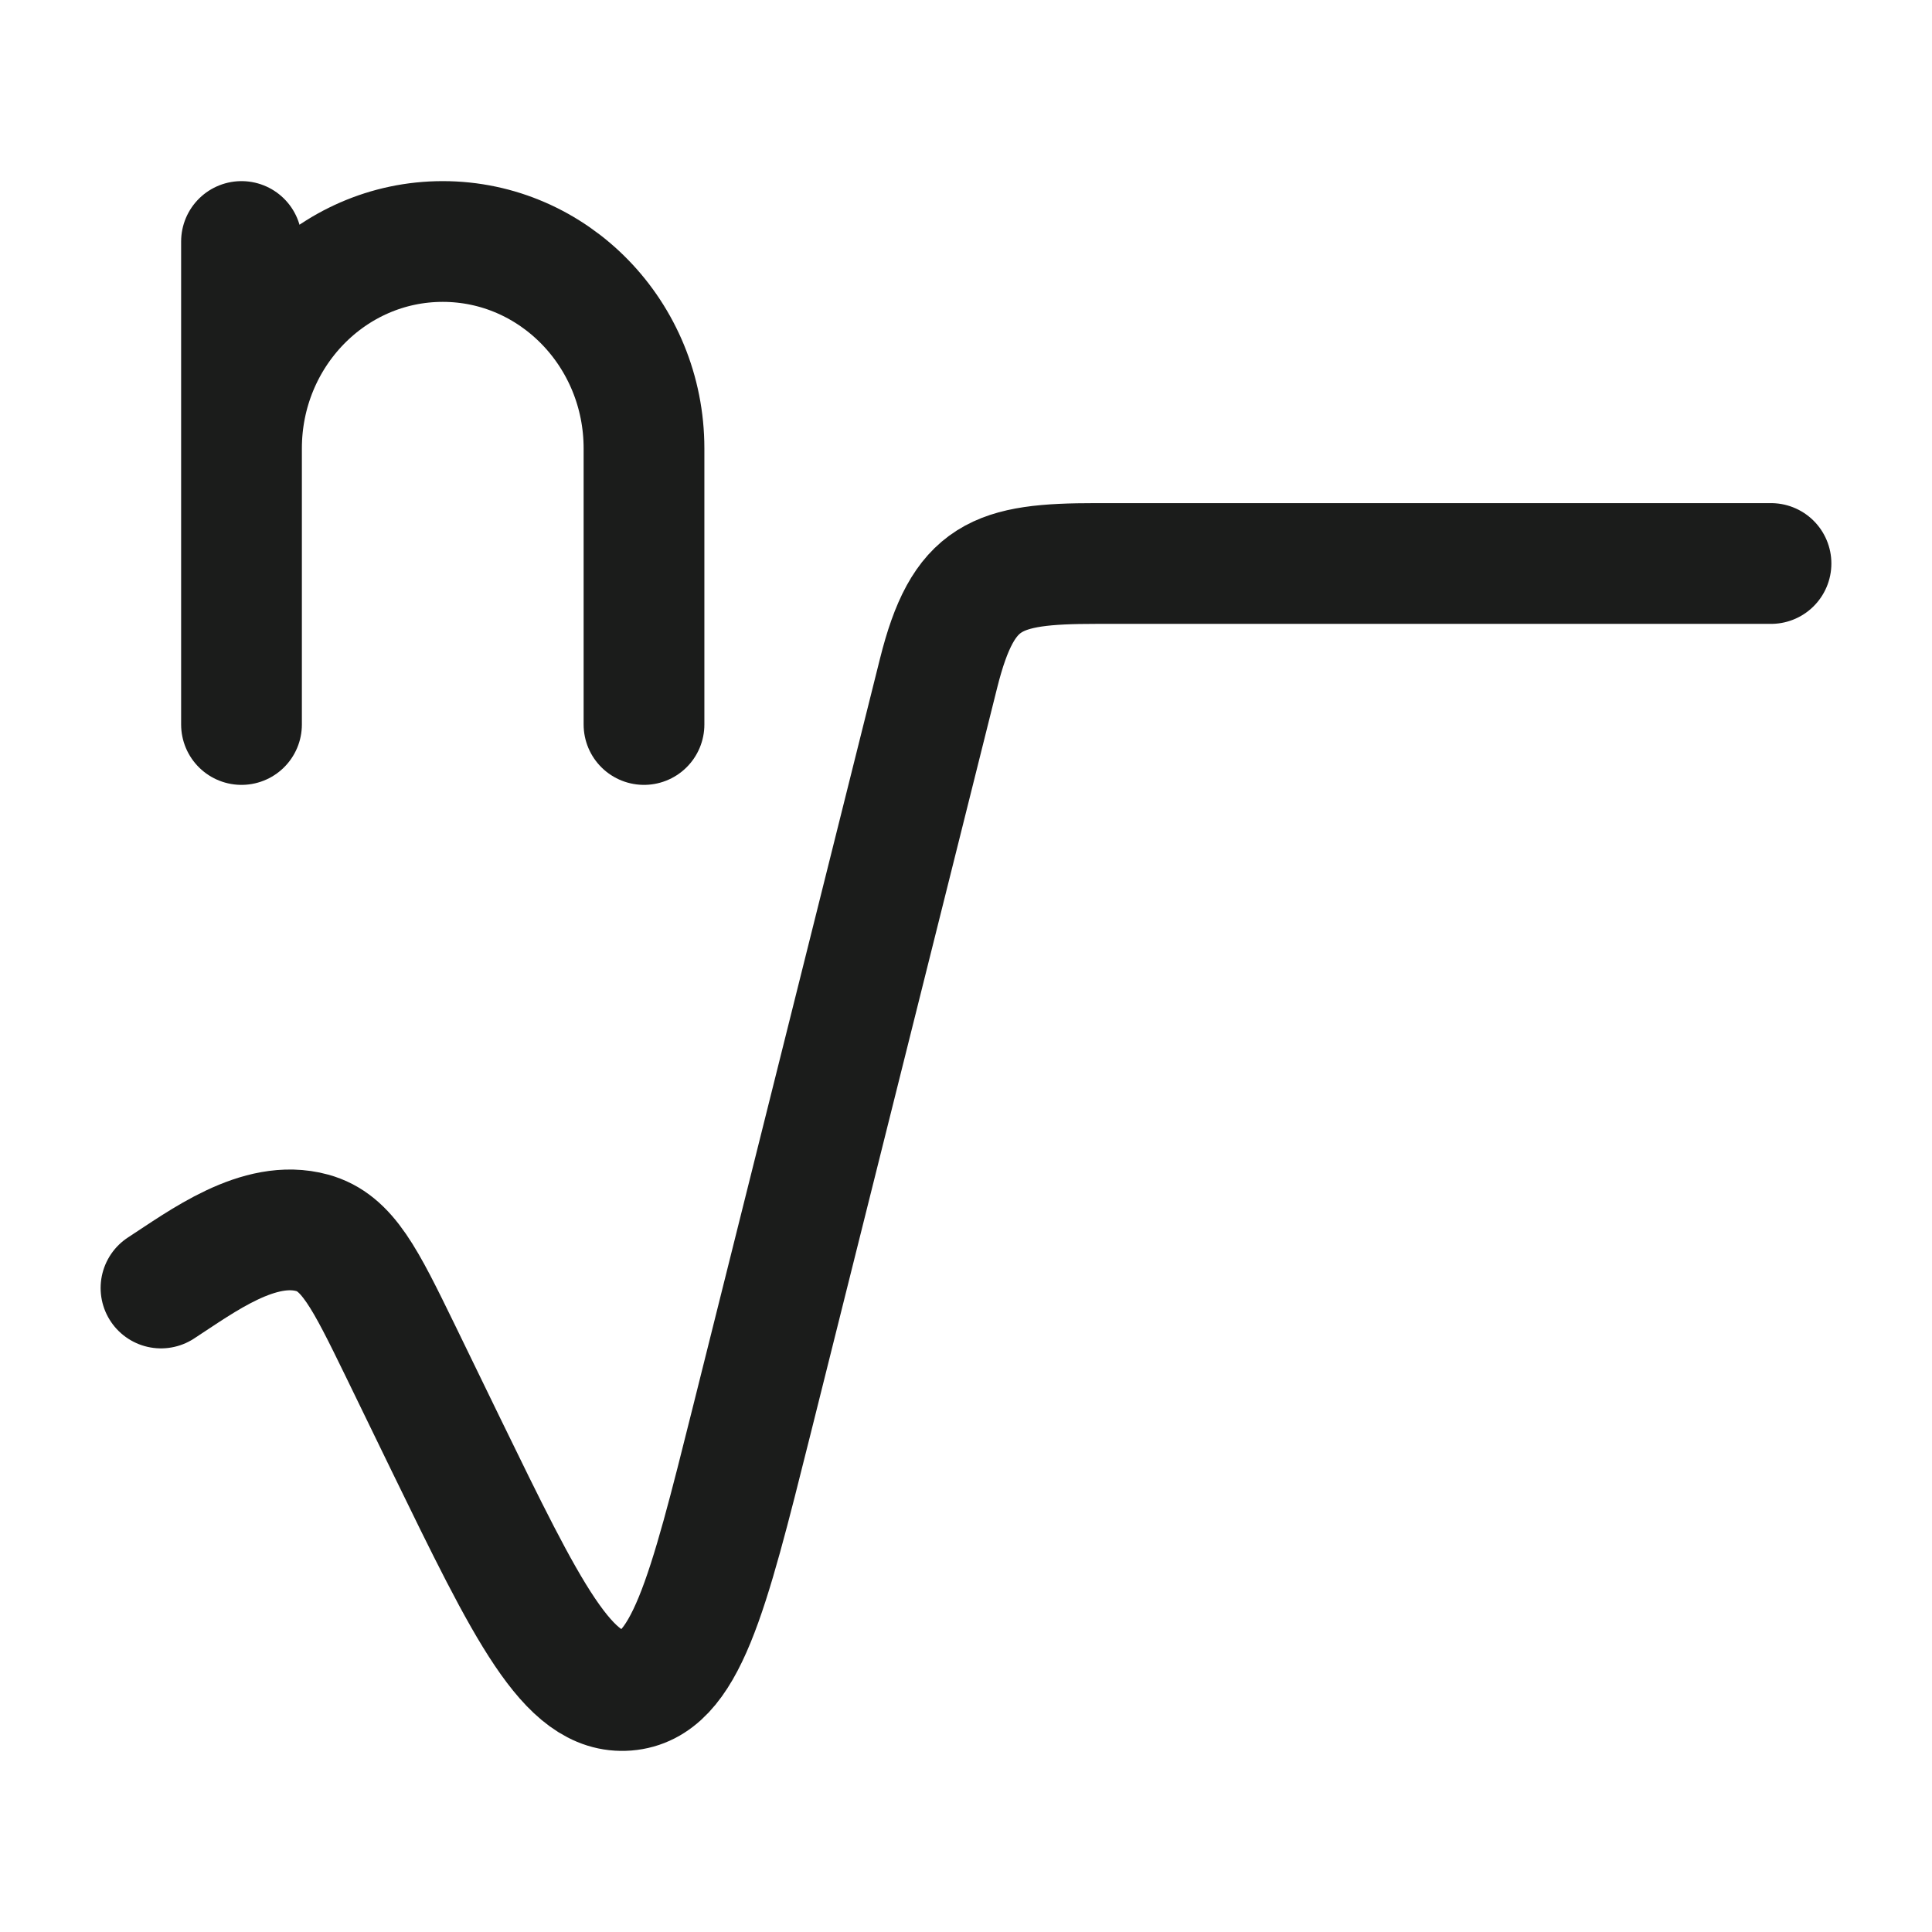 <svg xmlns="http://www.w3.org/2000/svg" width="24" height="24" fill="none" viewBox="0 0 24 24">
  <path stroke="#1B1C1B" stroke-linecap="round" stroke-linejoin="round" stroke-width="1.5" d="M22 7h-8.386c-1.234 0-1.649.14-1.955 1.364l-2.32 9.278c-.55 2.198-.824 3.297-1.554 3.356-.73.058-1.235-.978-2.244-3.05l-.57-1.173c-.436-.893-.653-1.34-1.092-1.46-.662-.182-1.37.355-1.879.685m1-7V5.571m0 0C3 4.151 4.12 3 5.5 3S8 4.151 8 5.571V9M3 5.571V3"/>
</svg>
